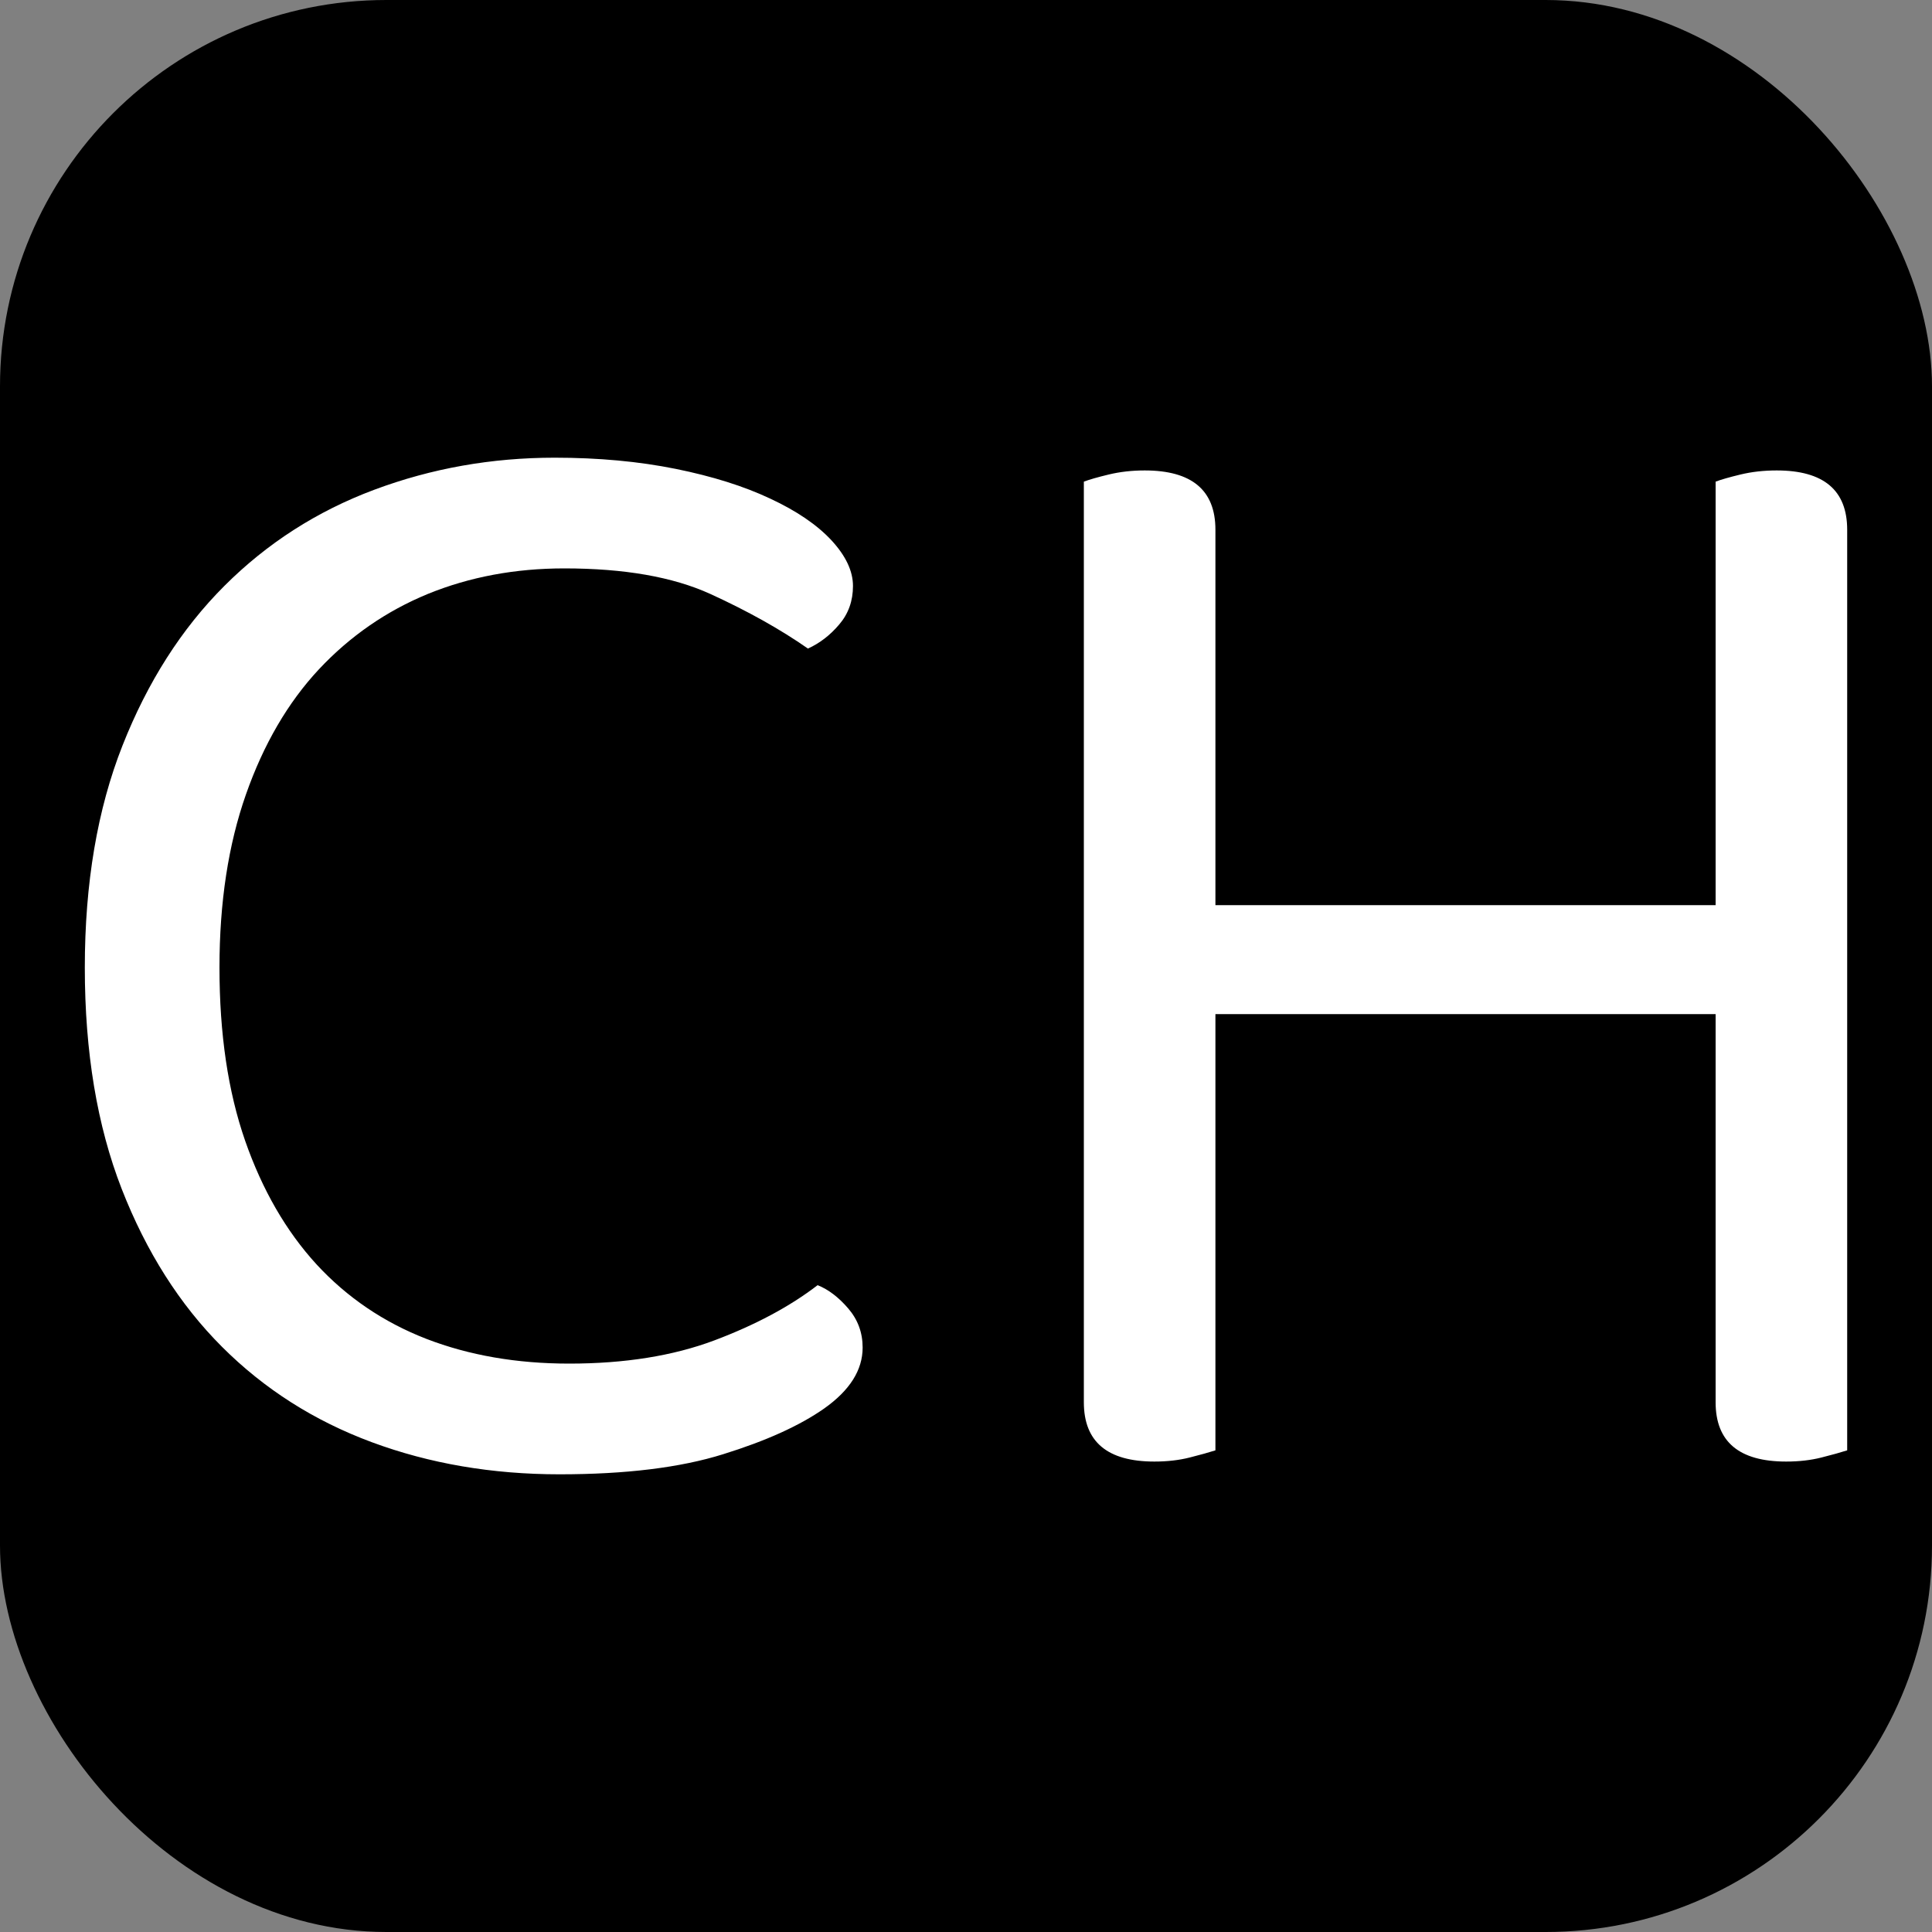 <svg xmlns="http://www.w3.org/2000/svg" width="256" height="256" viewBox="0 0 100 100"><rect x="0" y="0" width="100" height="100" fill="#808080" stroke="none"/><rect width="100" height="100" rx="20" fill="#000000"></rect><path d="M44.15 30.33L44.15 30.33Q44.15 31.49 43.44 32.32Q42.74 33.15 41.82 33.57L41.82 33.57Q39.67 32.07 36.76 30.74Q33.86 29.42 29.21 29.42L29.21 29.42Q25.39 29.42 22.15 30.74Q18.92 32.07 16.51 34.64Q14.10 37.22 12.73 41.12Q11.36 45.02 11.36 50.08L11.36 50.08Q11.36 55.23 12.69 59.05Q14.02 62.86 16.38 65.44Q18.75 68.01 22.07 69.30Q25.39 70.58 29.46 70.58L29.46 70.58Q33.77 70.58 36.97 69.38Q40.16 68.18 42.32 66.52L42.32 66.52Q43.15 66.85 43.90 67.72Q44.65 68.59 44.65 69.75L44.65 69.75Q44.65 71.50 42.65 72.91L42.65 72.91Q40.75 74.24 37.43 75.27Q34.11 76.31 28.96 76.31L28.96 76.31Q23.73 76.31 19.25 74.65Q14.77 72.99 11.49 69.71Q8.21 66.43 6.30 61.54Q4.39 56.64 4.39 50.08L4.39 50.08Q4.39 43.53 6.34 38.59Q8.29 33.65 11.61 30.33Q14.93 27.01 19.37 25.35Q23.81 23.69 28.71 23.69L28.71 23.69Q32.11 23.69 34.98 24.27Q37.84 24.85 39.87 25.81Q41.91 26.76 43.03 27.96Q44.15 29.17 44.15 30.33ZM95.61 75.07L95.61 75.07Q95.11 75.23 94.28 75.44Q93.45 75.65 92.45 75.65L92.45 75.65Q88.80 75.65 88.80 72.58L88.80 72.58L88.80 52.49L62.91 52.49L62.91 75.07Q62.41 75.23 61.58 75.44Q60.75 75.65 59.75 75.65L59.75 75.65Q56.10 75.65 56.10 72.58L56.10 72.58L56.10 24.93Q56.52 24.77 57.39 24.56Q58.26 24.35 59.25 24.35L59.25 24.35Q62.91 24.35 62.91 27.42L62.91 27.42L62.91 46.85L88.80 46.85L88.80 24.93Q89.22 24.77 90.09 24.56Q90.96 24.35 91.96 24.35L91.96 24.35Q95.61 24.35 95.61 27.42L95.61 27.42L95.61 75.07Z" fill="#fff"></path></svg>